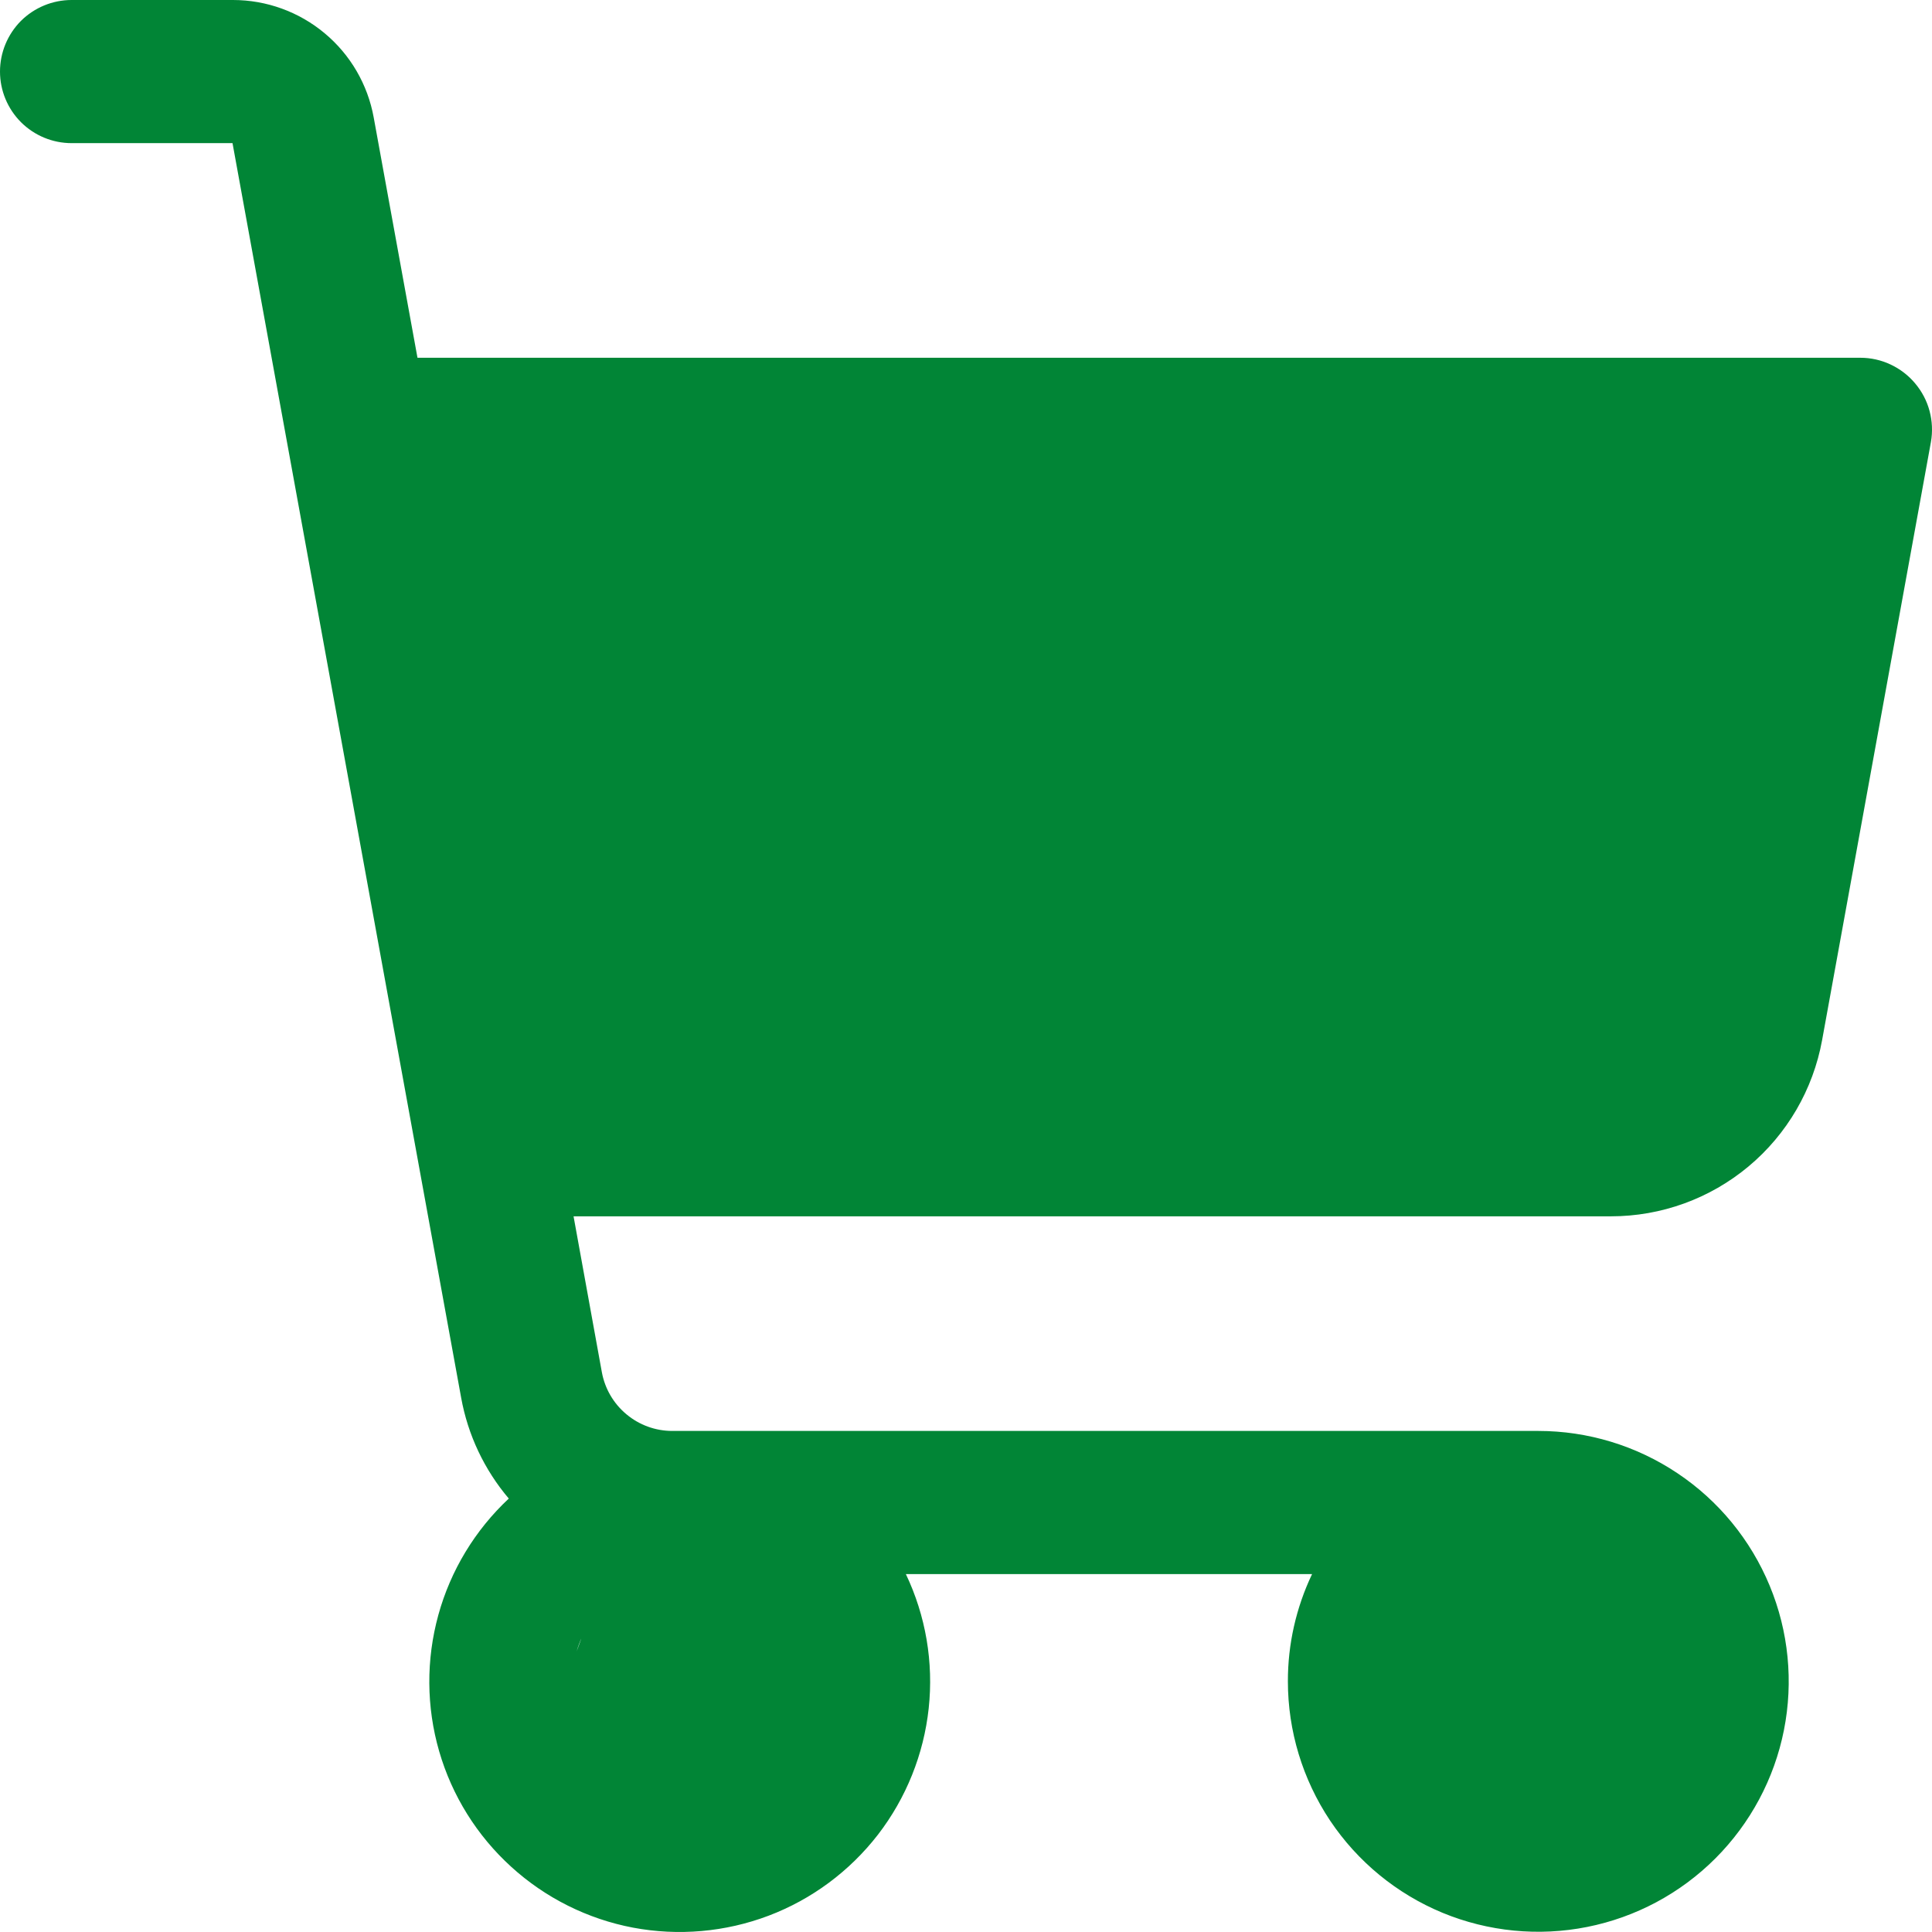 <svg width="23" height="23" viewBox="0 0 23 23" fill="none" xmlns="http://www.w3.org/2000/svg">
<path d="M22.799 4.564C22.72 4.469 22.619 4.392 22.506 4.339C22.394 4.286 22.27 4.259 22.146 4.259H4.97L4.449 1.399C4.378 1.006 4.171 0.651 3.865 0.396C3.559 0.14 3.172 5.76584e-05 2.774 0H0.852C0.626 0 0.409 0.09 0.249 0.249C0.09 0.409 0 0.626 0 0.852C0 1.078 0.09 1.294 0.249 1.454C0.409 1.614 0.626 1.704 0.852 1.704H2.768L5.49 16.64C5.57 17.083 5.766 17.497 6.057 17.84C5.655 18.216 5.364 18.696 5.218 19.227C5.072 19.758 5.075 20.319 5.228 20.848C5.381 21.377 5.678 21.853 6.085 22.223C6.492 22.594 6.994 22.845 7.535 22.948C8.076 23.05 8.635 23.001 9.15 22.806C9.665 22.611 10.115 22.276 10.452 21.841C10.788 21.405 10.997 20.884 11.056 20.337C11.115 19.789 11.021 19.236 10.784 18.739H15.62C15.43 19.138 15.331 19.574 15.332 20.016C15.332 20.606 15.507 21.182 15.834 21.673C16.162 22.163 16.627 22.545 17.172 22.771C17.717 22.996 18.316 23.055 18.894 22.94C19.473 22.825 20.004 22.541 20.421 22.124C20.838 21.707 21.122 21.176 21.237 20.598C21.352 20.02 21.293 19.42 21.067 18.876C20.841 18.331 20.459 17.865 19.969 17.538C19.479 17.21 18.902 17.035 18.313 17.035H8.003C7.804 17.035 7.611 16.965 7.458 16.837C7.304 16.709 7.201 16.532 7.165 16.336L6.828 14.48H19.178C19.777 14.48 20.356 14.27 20.816 13.886C21.275 13.503 21.585 12.97 21.692 12.381L22.987 5.263C23.009 5.14 23.003 5.013 22.971 4.893C22.939 4.772 22.88 4.66 22.799 4.564ZM9.369 20.016C9.369 20.269 9.294 20.516 9.154 20.726C9.014 20.936 8.814 21.1 8.581 21.197C8.347 21.294 8.09 21.319 7.842 21.27C7.595 21.22 7.367 21.099 7.188 20.92C7.01 20.741 6.888 20.514 6.839 20.266C6.789 20.018 6.815 19.761 6.911 19.527C7.008 19.294 6.18 21.433 6.39 21.293C6.6 21.152 7.896 21.449 8.148 21.449C8.487 21.449 9.646 20.957 9.886 21.197C10.125 21.436 9.369 19.678 9.369 20.016ZM19.59 20.016C19.59 20.269 19.515 20.516 19.375 20.726C19.235 20.936 19.035 21.1 18.802 21.197C18.568 21.294 18.311 21.319 18.064 21.27C17.816 21.22 17.588 21.099 17.409 20.92C17.231 20.741 17.291 19.248 17.242 19C17.193 18.752 16.963 19.589 17.06 19.356C17.156 19.122 16.592 21.166 16.802 21.025C17.012 20.885 18.06 21.673 18.313 21.673C18.652 21.673 19.483 21.21 19.723 21.449C19.962 21.689 19.59 19.678 19.59 20.016ZM20.016 12.077C19.98 12.274 19.877 12.452 19.723 12.58C19.569 12.707 19.375 12.777 19.175 12.776H6.518L6.085 13.449H13.648H19.969L20.016 12.077Z" fill="#018536"/>
</svg>
